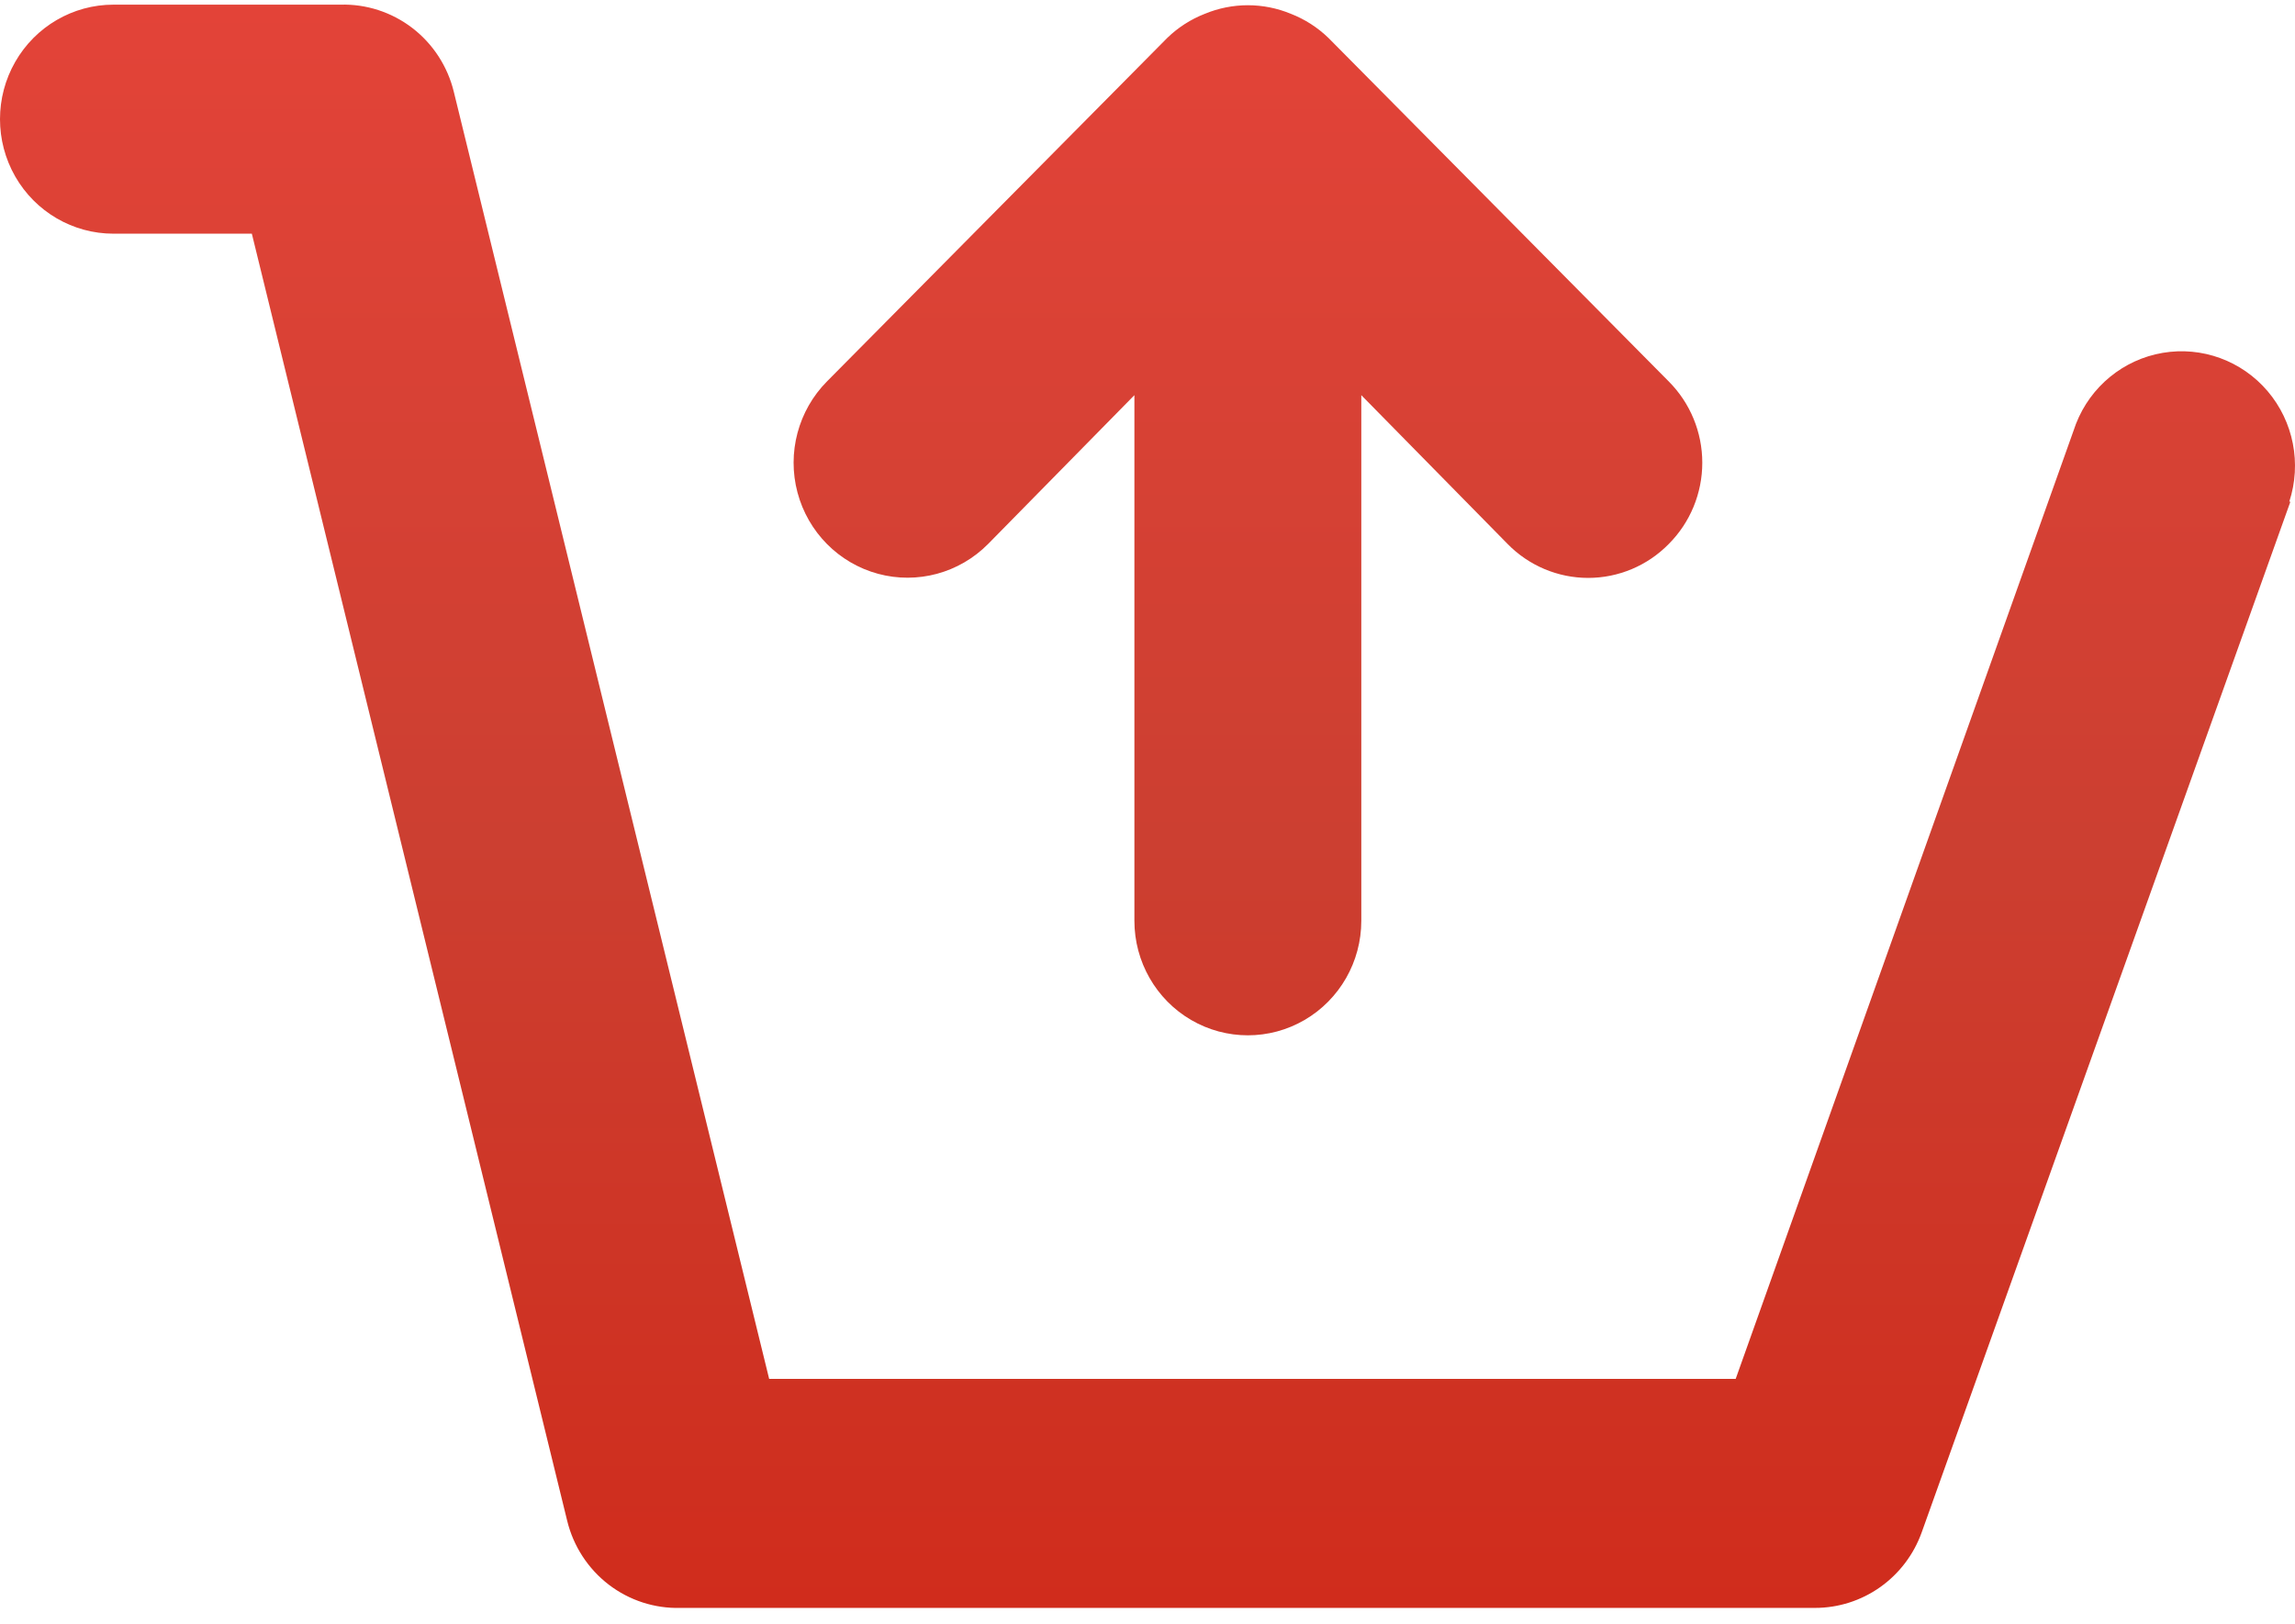 <svg width="106" height="75" viewBox="0 0 106 75" fill="none" xmlns="http://www.w3.org/2000/svg">
<path d="M105.788 23.169L88.759 70.771C88.393 71.793 87.724 72.677 86.842 73.302C85.961 73.926 84.911 74.262 83.834 74.262H31.438C30.241 74.297 29.068 73.917 28.114 73.186C27.162 72.454 26.485 71.416 26.198 70.243L11.632 10.793H5.24C3.368 10.793 1.638 9.785 0.702 8.149C-0.234 6.512 -0.234 4.495 0.702 2.859C1.638 1.223 3.368 0.215 5.24 0.215H15.719C16.916 0.18 18.088 0.56 19.042 1.291C19.995 2.022 20.672 3.061 20.959 4.234L35.525 63.684H80.167L95.885 19.573C96.558 17.848 98.078 16.605 99.889 16.297C101.699 15.988 103.539 16.66 104.735 18.066C105.932 19.473 106.312 21.41 105.736 23.17L105.788 23.169ZM45.636 25.126L52.395 18.251V42.528C52.395 44.417 53.394 46.163 55.015 47.108C56.636 48.053 58.634 48.053 60.255 47.108C61.876 46.163 62.875 44.417 62.875 42.528V18.251L69.635 25.126H69.634C70.618 26.128 71.957 26.691 73.354 26.691C74.751 26.691 76.091 26.128 77.074 25.126C78.066 24.133 78.624 22.782 78.624 21.371C78.624 19.961 78.066 18.61 77.074 17.616L61.355 1.749C60.856 1.267 60.269 0.89 59.626 0.639C58.35 0.109 56.92 0.109 55.644 0.639C55.001 0.89 54.413 1.267 53.915 1.749L38.196 17.616C36.867 18.958 36.347 20.914 36.834 22.746C37.321 24.578 38.739 26.01 40.554 26.501C42.37 26.992 44.307 26.468 45.636 25.126Z" fill="url(#paint0_linear_246_2159)"/>
<defs>
<linearGradient id="paint0_linear_246_2159" x1="53" y1="0.213" x2="53" y2="74.264" gradientUnits="userSpaceOnUse">
<stop stop-color="#E34338"/>
<stop offset="0.521" stop-color="#CC3F31"/>
<stop offset="1" stop-color="#D02C1C"/>
</linearGradient>
</defs>
</svg>
